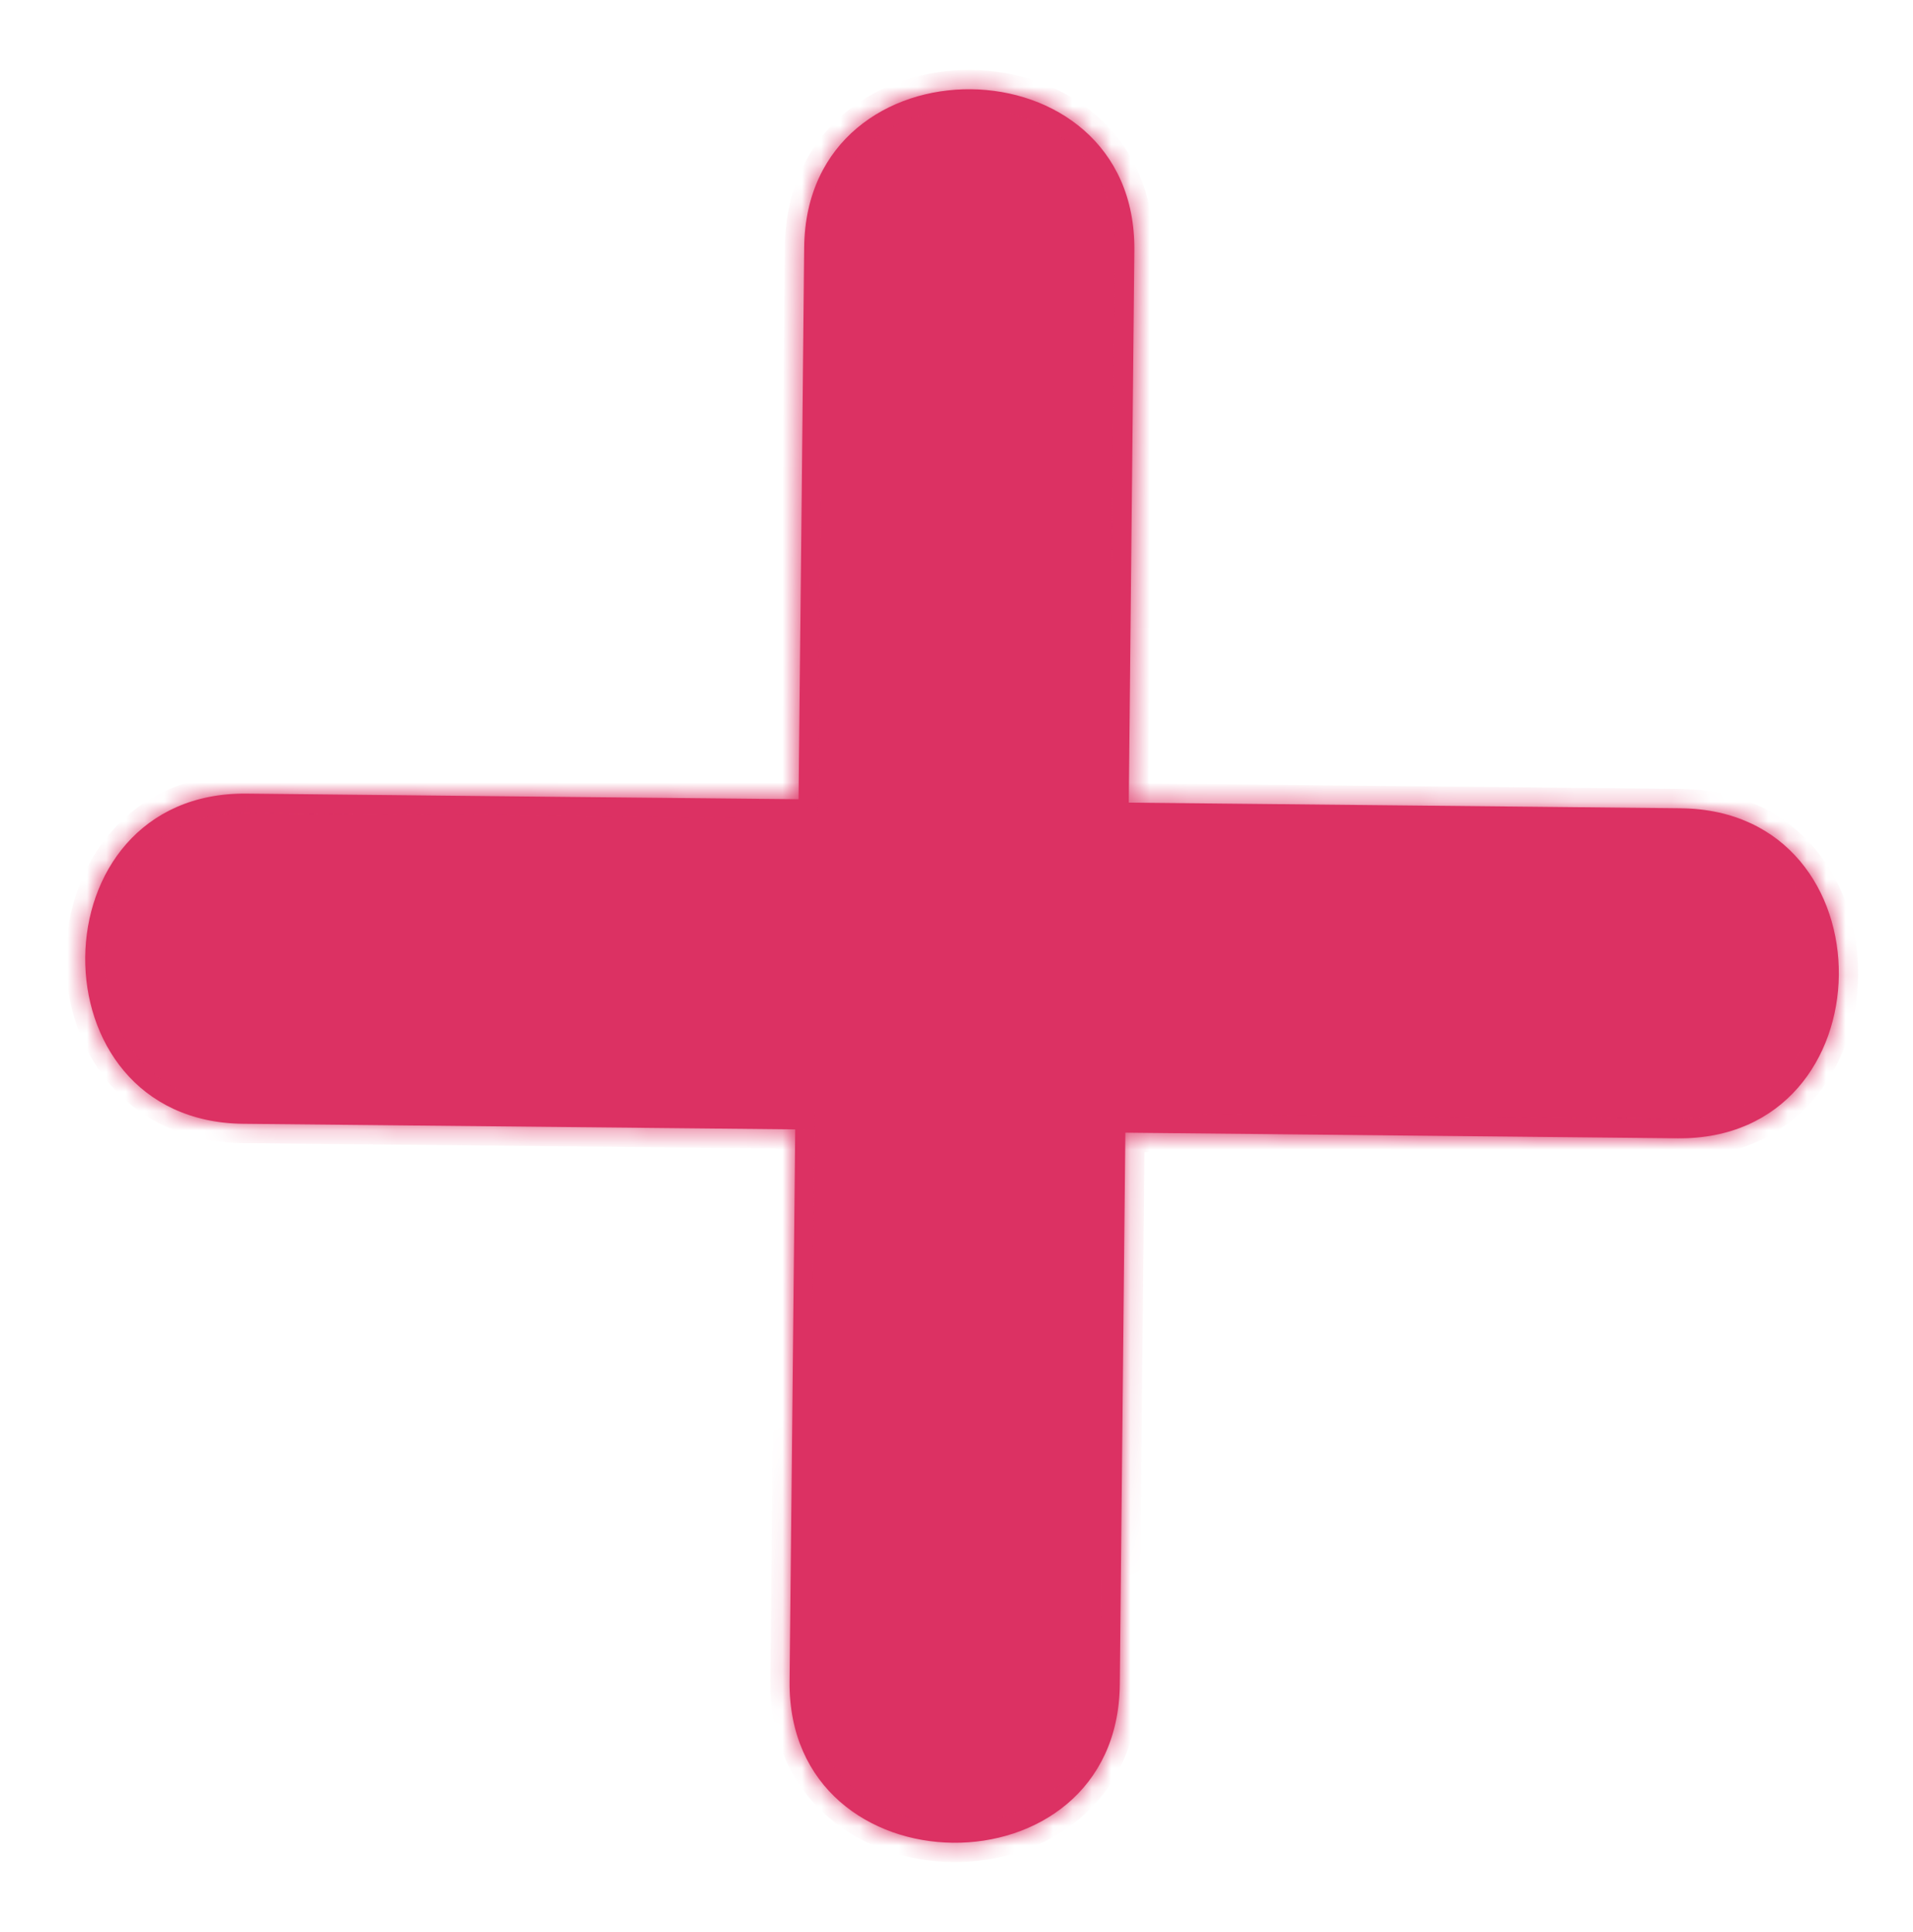 <svg width="99" height="100" viewBox="0 0 99 100" fill="none" xmlns="http://www.w3.org/2000/svg">
<mask id="path-1-inside-1" fill="white">
<path d="M86.986 41.831L58.415 41.54C58.51 32.019 58.609 22.492 58.705 12.968C58.818 1.95 41.736 1.779 41.617 12.794C41.525 22.315 41.427 31.845 41.326 41.364C31.803 41.271 22.279 41.174 12.756 41.073C1.744 40.964 1.57 58.044 12.582 58.161C22.107 58.256 31.633 58.353 41.154 58.451L40.862 87.023C40.751 98.039 57.836 98.212 57.95 87.197C58.047 77.671 58.144 68.148 58.239 58.621C67.765 58.719 77.29 58.815 86.816 58.913C97.829 59.027 98.004 41.943 86.982 41.833"/>
</mask>
<path d="M86.986 41.831L58.415 41.54C58.51 32.019 58.609 22.492 58.705 12.968C58.818 1.95 41.736 1.779 41.617 12.794C41.525 22.315 41.427 31.845 41.326 41.364C31.803 41.271 22.279 41.174 12.756 41.073C1.744 40.964 1.57 58.044 12.582 58.161C22.107 58.256 31.633 58.353 41.154 58.451L40.862 87.023C40.751 98.039 57.836 98.212 57.95 87.197C58.047 77.671 58.144 68.148 58.239 58.621C67.765 58.719 77.29 58.815 86.816 58.913C97.829 59.027 98.004 41.943 86.982 41.833" fill="#DC3163"/>
<path d="M58.415 41.54L57.415 41.53L57.405 42.53L58.405 42.54L58.415 41.54ZM58.705 12.968L57.705 12.958L57.705 12.958L58.705 12.968ZM41.617 12.794L40.617 12.783L40.617 12.784L41.617 12.794ZM41.326 41.364L41.316 42.364L42.316 42.374L42.326 41.375L41.326 41.364ZM12.756 41.073L12.767 40.073L12.766 40.073L12.756 41.073ZM12.582 58.161L12.572 59.161L12.572 59.161L12.582 58.161ZM41.154 58.451L42.154 58.462L42.165 57.462L41.165 57.451L41.154 58.451ZM40.862 87.023L39.862 87.013L39.862 87.013L40.862 87.023ZM57.95 87.197L58.95 87.207L58.95 87.207L57.95 87.197ZM58.239 58.621L58.249 57.621L57.249 57.611L57.239 58.611L58.239 58.621ZM86.816 58.913L86.805 59.913L86.805 59.913L86.816 58.913ZM86.996 40.831L58.425 40.541L58.405 42.54L86.976 42.831L86.996 40.831ZM59.415 41.55C59.51 32.029 59.609 22.502 59.705 12.978L57.705 12.958C57.609 22.481 57.511 32.009 57.415 41.53L59.415 41.55ZM59.705 12.978C59.736 9.941 58.572 7.583 56.759 5.992C54.967 4.419 52.598 3.642 50.258 3.619C47.918 3.595 45.533 4.324 43.709 5.86C41.864 7.413 40.65 9.746 40.617 12.783L42.617 12.805C42.644 10.334 43.61 8.558 44.997 7.39C46.405 6.204 48.306 5.599 50.238 5.619C52.169 5.638 54.057 6.281 55.44 7.495C56.802 8.691 57.73 10.486 57.705 12.958L59.705 12.978ZM40.617 12.784C40.525 22.305 40.427 31.835 40.326 41.353L42.326 41.375C42.427 31.855 42.525 22.325 42.617 12.804L40.617 12.784ZM41.336 40.364C31.813 40.271 22.29 40.174 12.767 40.073L12.746 42.073C22.269 42.174 31.793 42.271 41.316 42.364L41.336 40.364ZM12.766 40.073C9.73 40.043 7.373 41.208 5.783 43.021C4.211 44.813 3.434 47.182 3.41 49.522C3.386 51.862 4.115 54.246 5.65 56.07C7.203 57.915 9.535 59.129 12.572 59.161L12.593 57.161C10.123 57.135 8.348 56.169 7.18 54.782C5.995 53.374 5.391 51.474 5.41 49.542C5.43 47.611 6.073 45.723 7.287 44.34C8.482 42.977 10.277 42.048 12.746 42.073L12.766 40.073ZM12.572 59.161C22.096 59.256 31.623 59.353 41.144 59.451L41.165 57.451C31.643 57.353 22.117 57.257 12.592 57.161L12.572 59.161ZM40.155 58.441L39.862 87.013L41.862 87.033L42.154 58.462L40.155 58.441ZM39.862 87.013C39.831 90.05 40.997 92.407 42.81 93.998C44.602 95.571 46.972 96.348 49.312 96.372C51.652 96.395 54.036 95.667 55.86 94.131C57.706 92.577 58.919 90.244 58.95 87.207L56.95 87.187C56.924 89.657 55.959 91.433 54.572 92.601C53.164 93.786 51.264 94.391 49.332 94.372C47.4 94.352 45.512 93.709 44.129 92.495C42.766 91.299 41.837 89.504 41.862 87.033L39.862 87.013ZM58.95 87.207C59.047 77.681 59.144 68.158 59.239 58.631L57.239 58.611C57.144 68.138 57.047 77.661 56.95 87.187L58.95 87.207ZM58.228 59.621C67.756 59.719 77.279 59.815 86.805 59.913L86.826 57.913C77.3 57.815 67.775 57.719 58.249 57.621L58.228 59.621ZM86.805 59.913C89.842 59.945 92.199 58.78 93.79 56.968C95.362 55.176 96.139 52.807 96.162 50.467C96.185 48.127 95.456 45.743 93.919 43.92C92.365 42.075 90.03 40.863 86.992 40.833L86.972 42.833C89.444 42.858 91.222 43.822 92.39 45.209C93.576 46.616 94.181 48.516 94.162 50.447C94.143 52.378 93.5 54.266 92.286 55.648C91.091 57.011 89.296 57.939 86.826 57.913L86.805 59.913Z" fill="#DC3163" mask="url(#path-1-inside-1)"/>
</svg>
